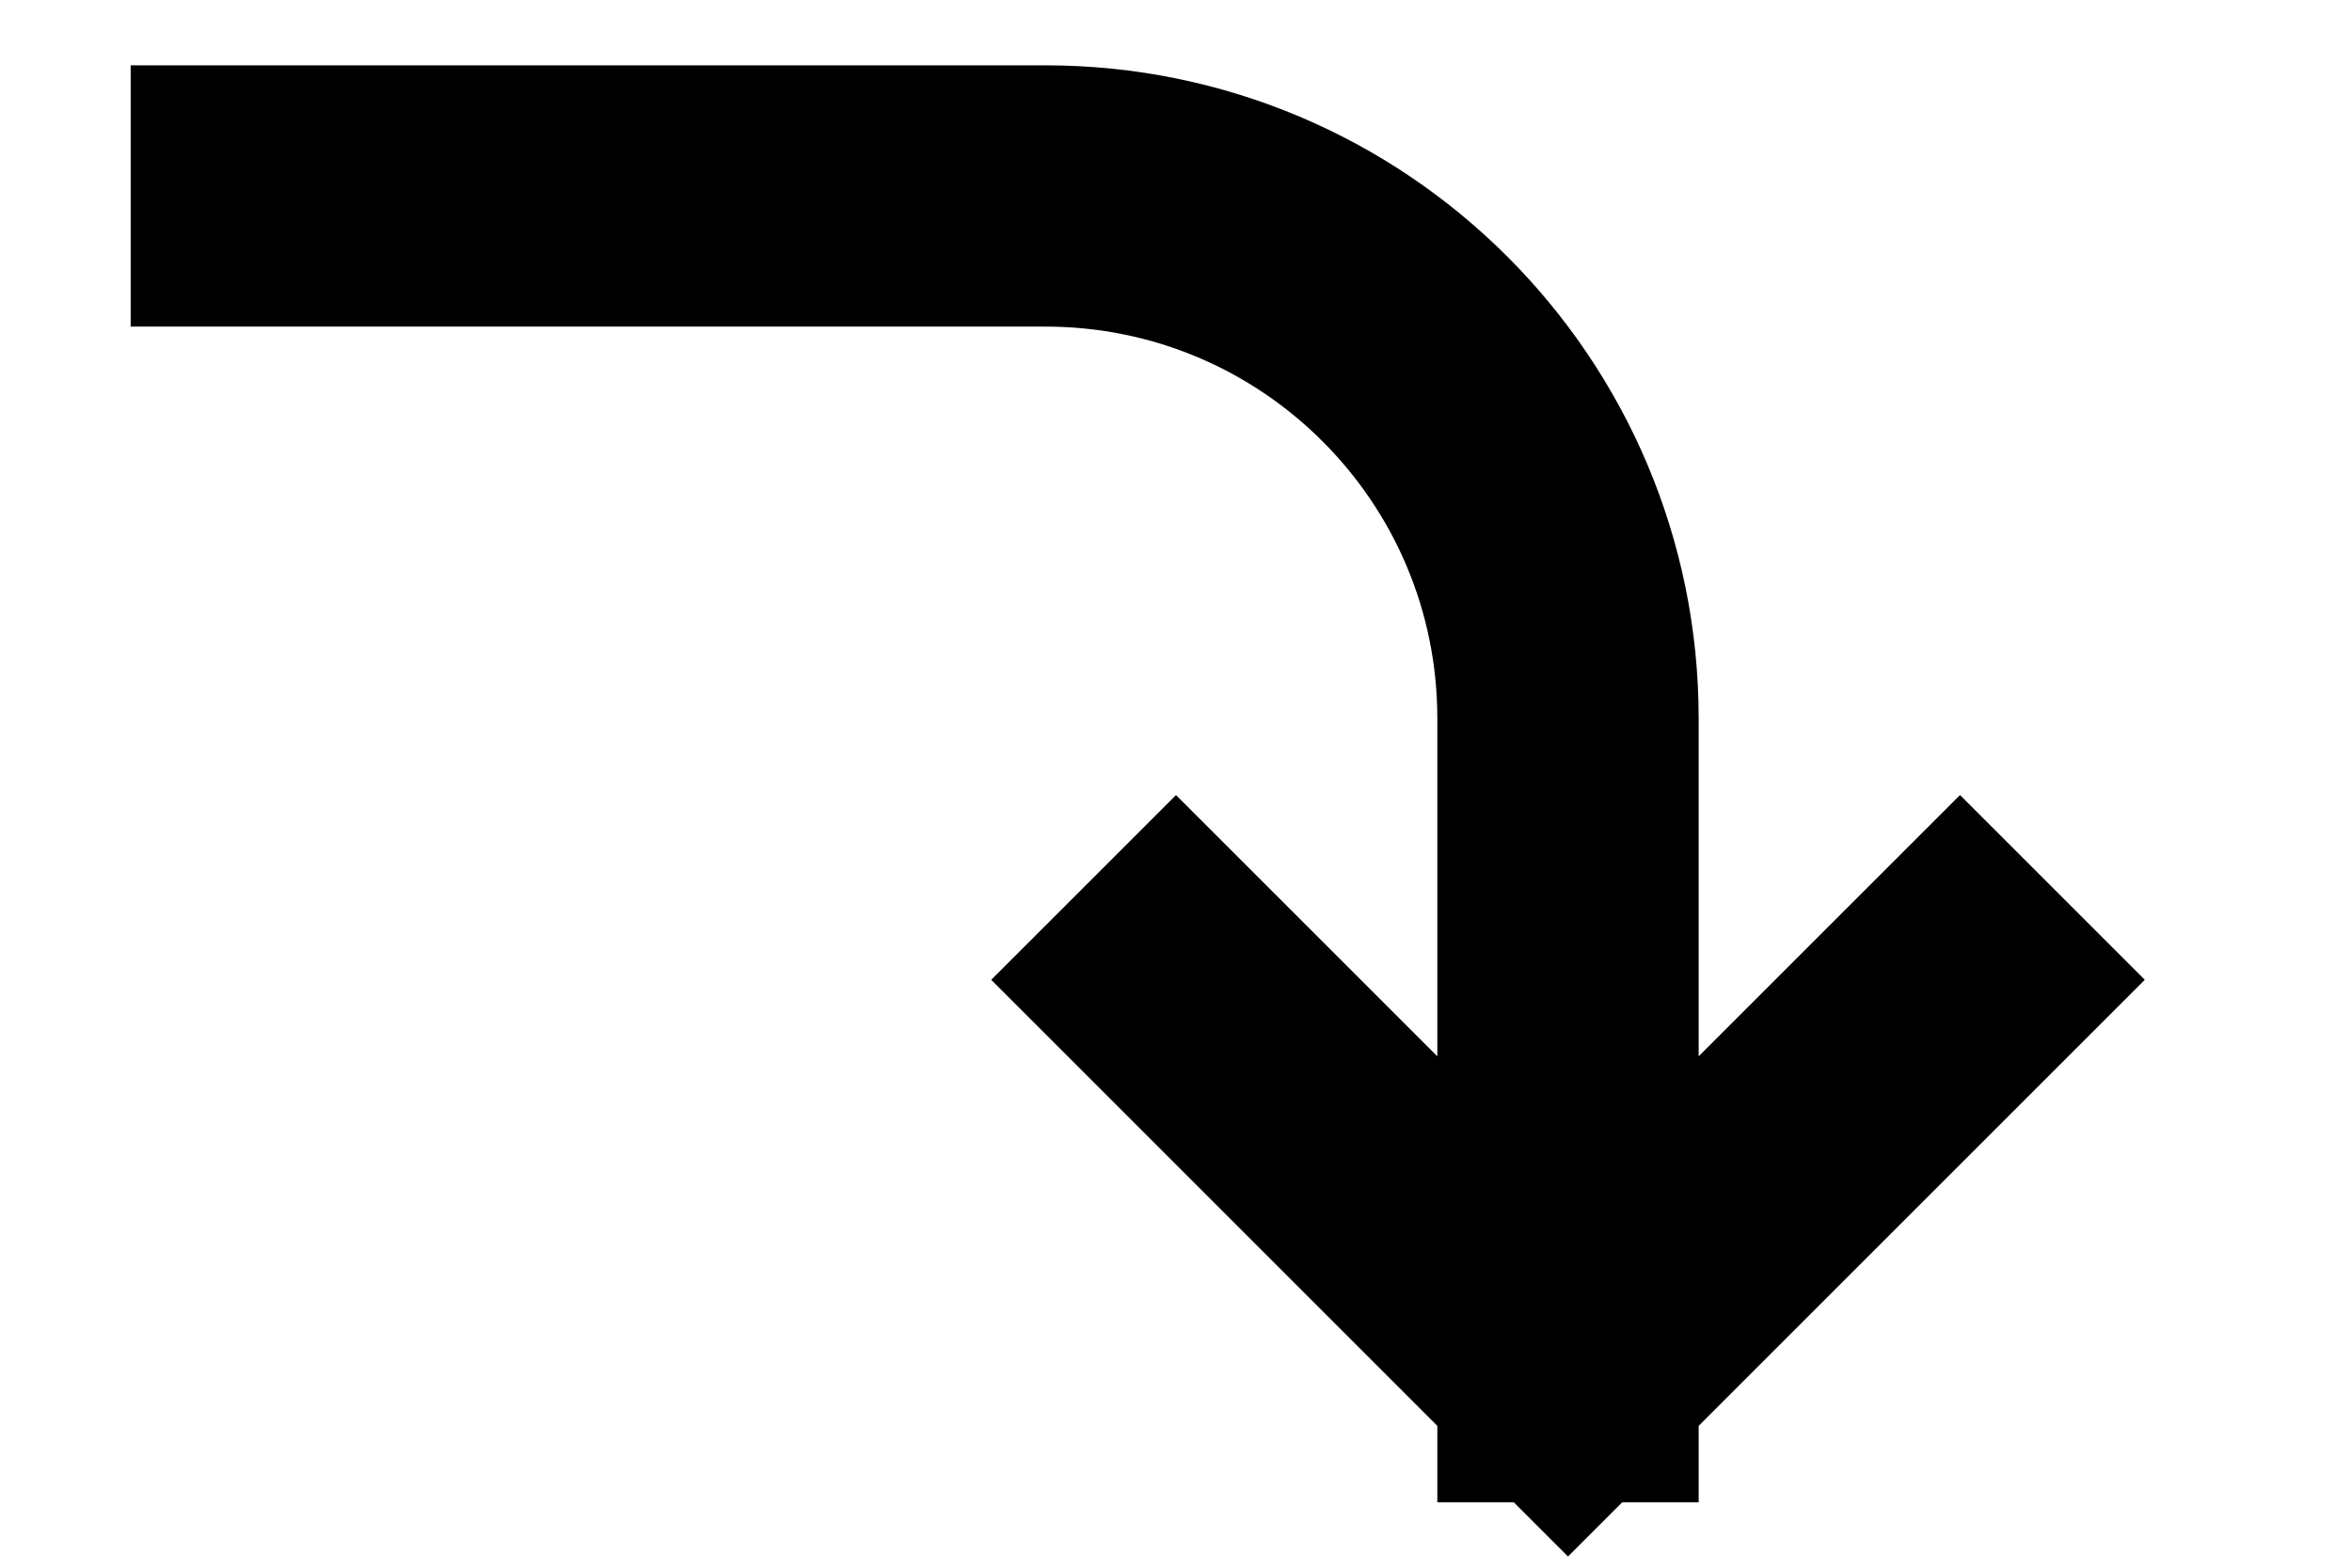 <svg width="9" height="6" viewBox="0 0 9 6" fill="none" xmlns="http://www.w3.org/2000/svg">
<path class="stroke" d="M1 0.75H4C5.105 0.75 6 1.645 6 2.75V5.25M6 5.25L4.5 3.75M6 5.25L7.5 3.75" stroke="currentColor" stroke-linecap="square"></path>
</svg>